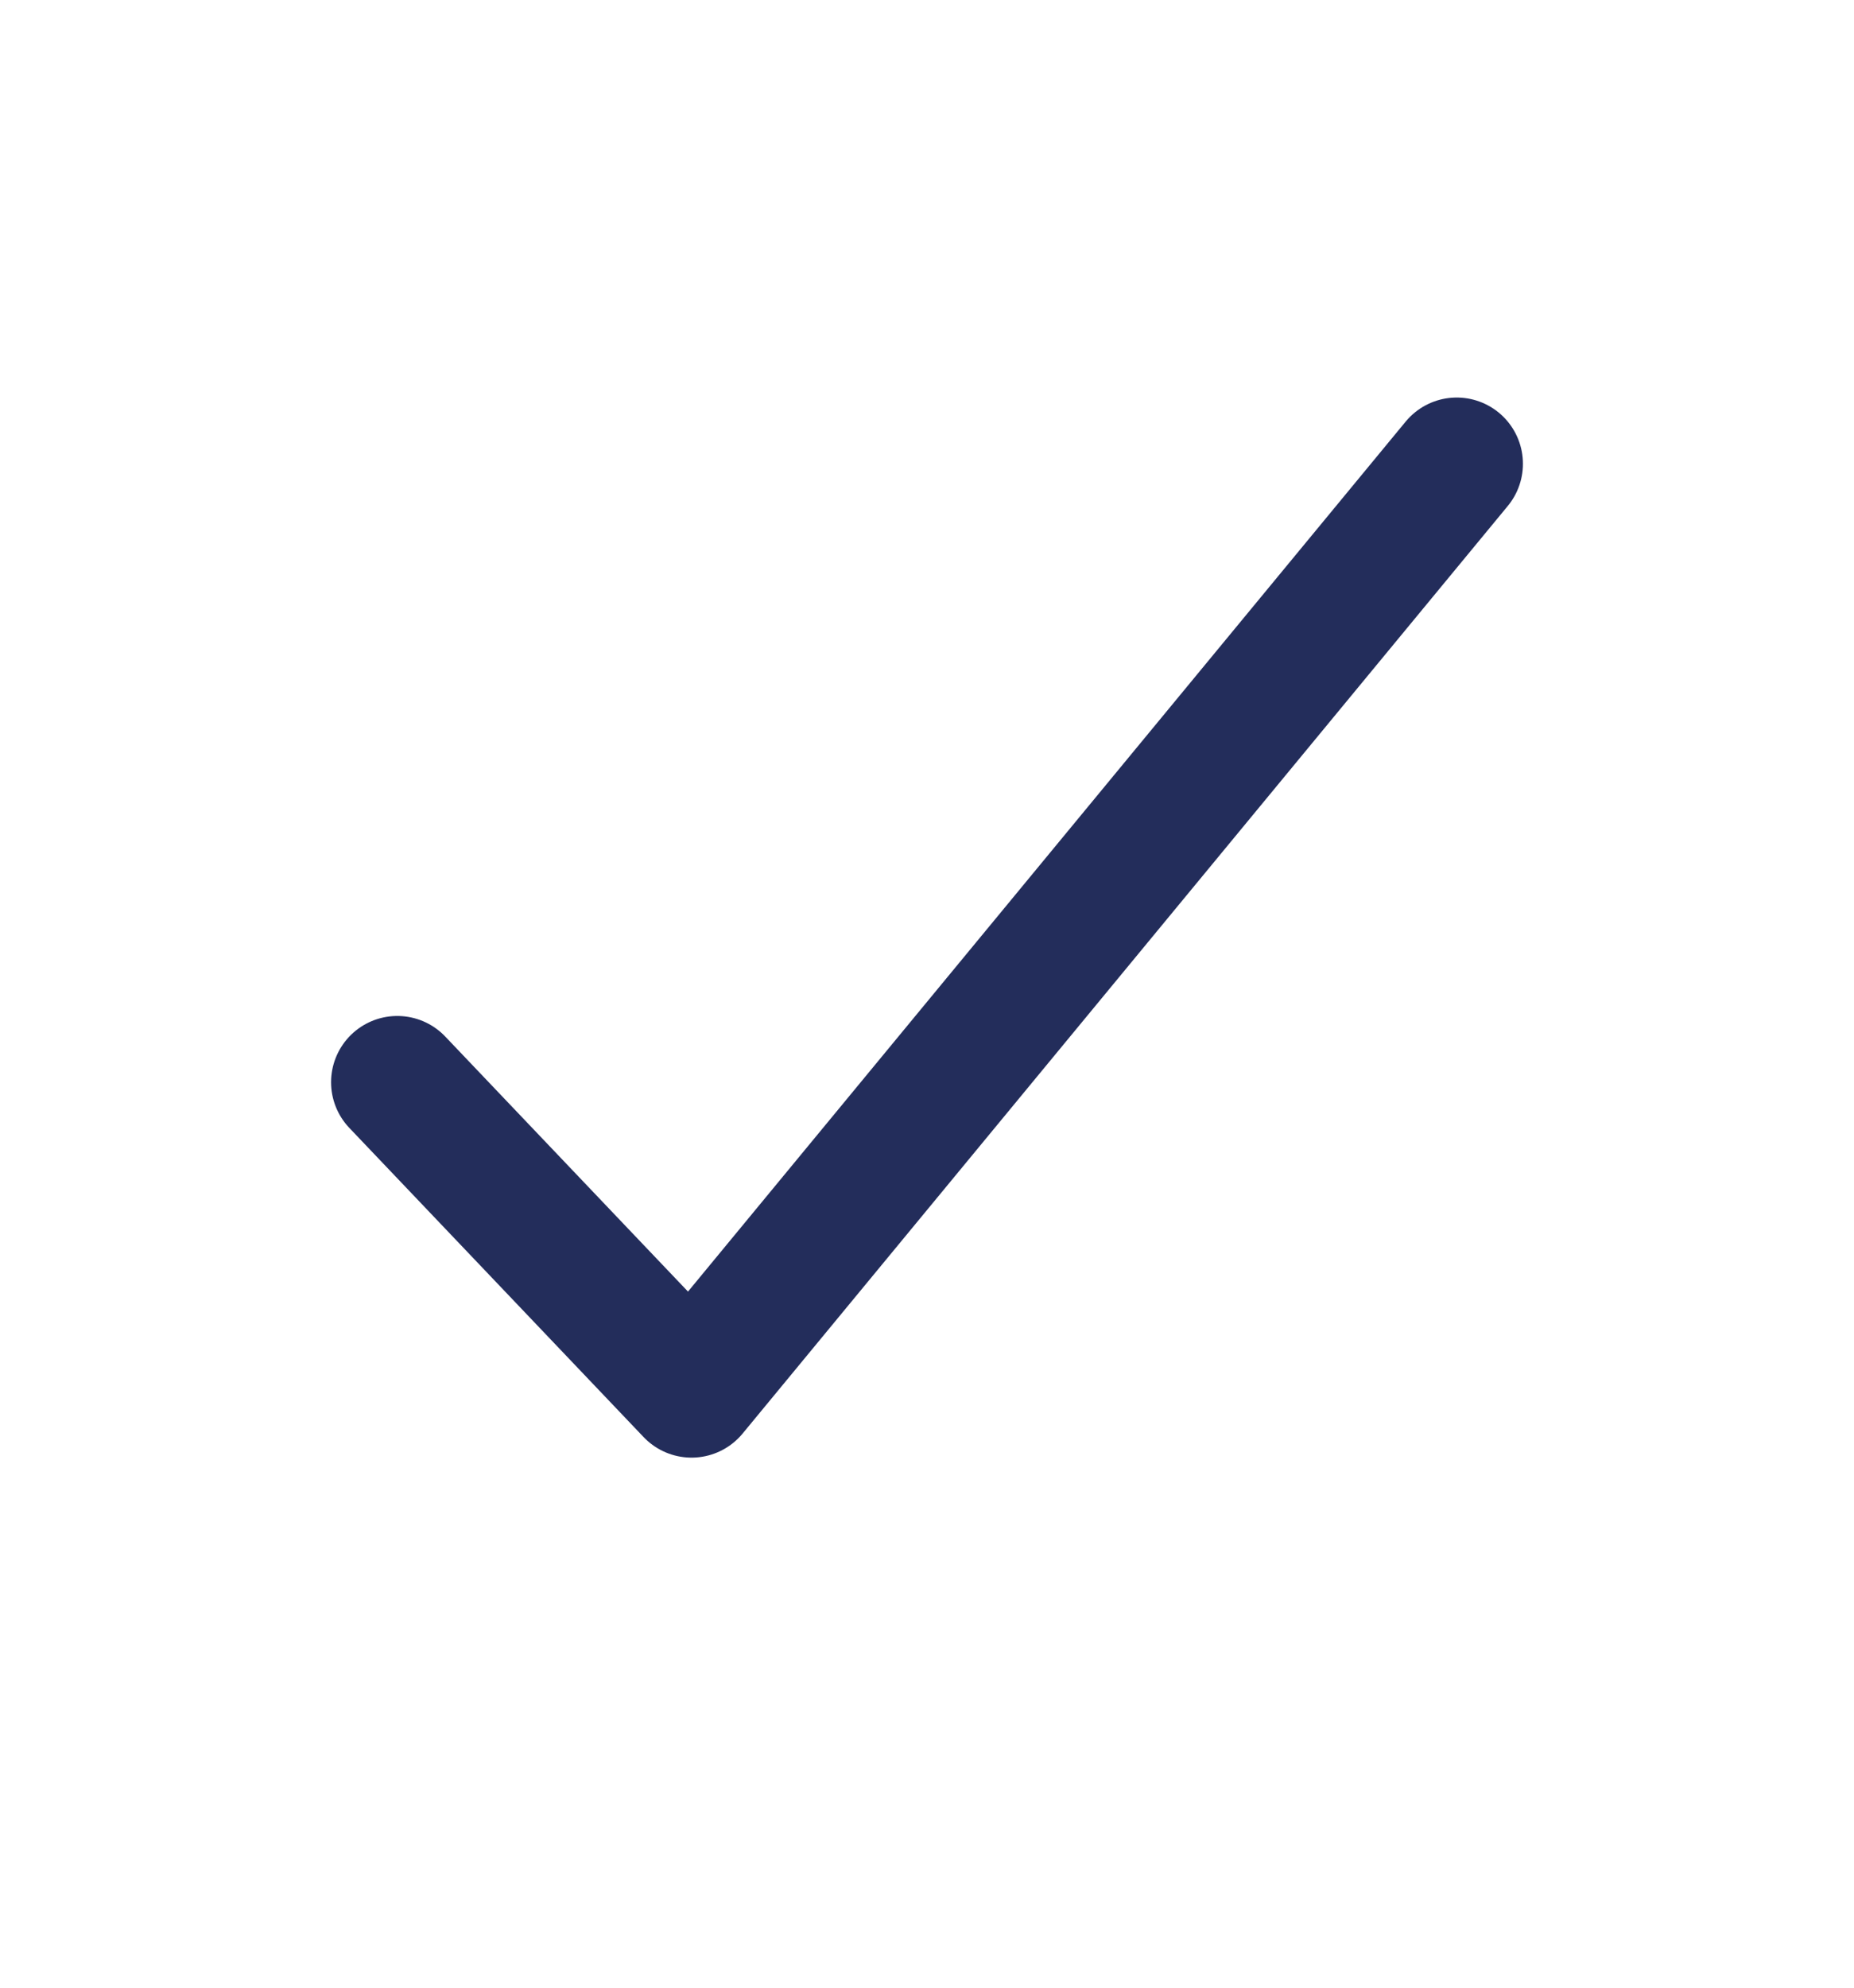 <svg width="14" height="15" viewBox="0 0 14 15" fill="none" xmlns="http://www.w3.org/2000/svg">
<path d="M3 8.167L5.222 10.5L11 3.5" stroke="#232D5B" stroke-linecap="round" stroke-linejoin="round"/>
</svg>
